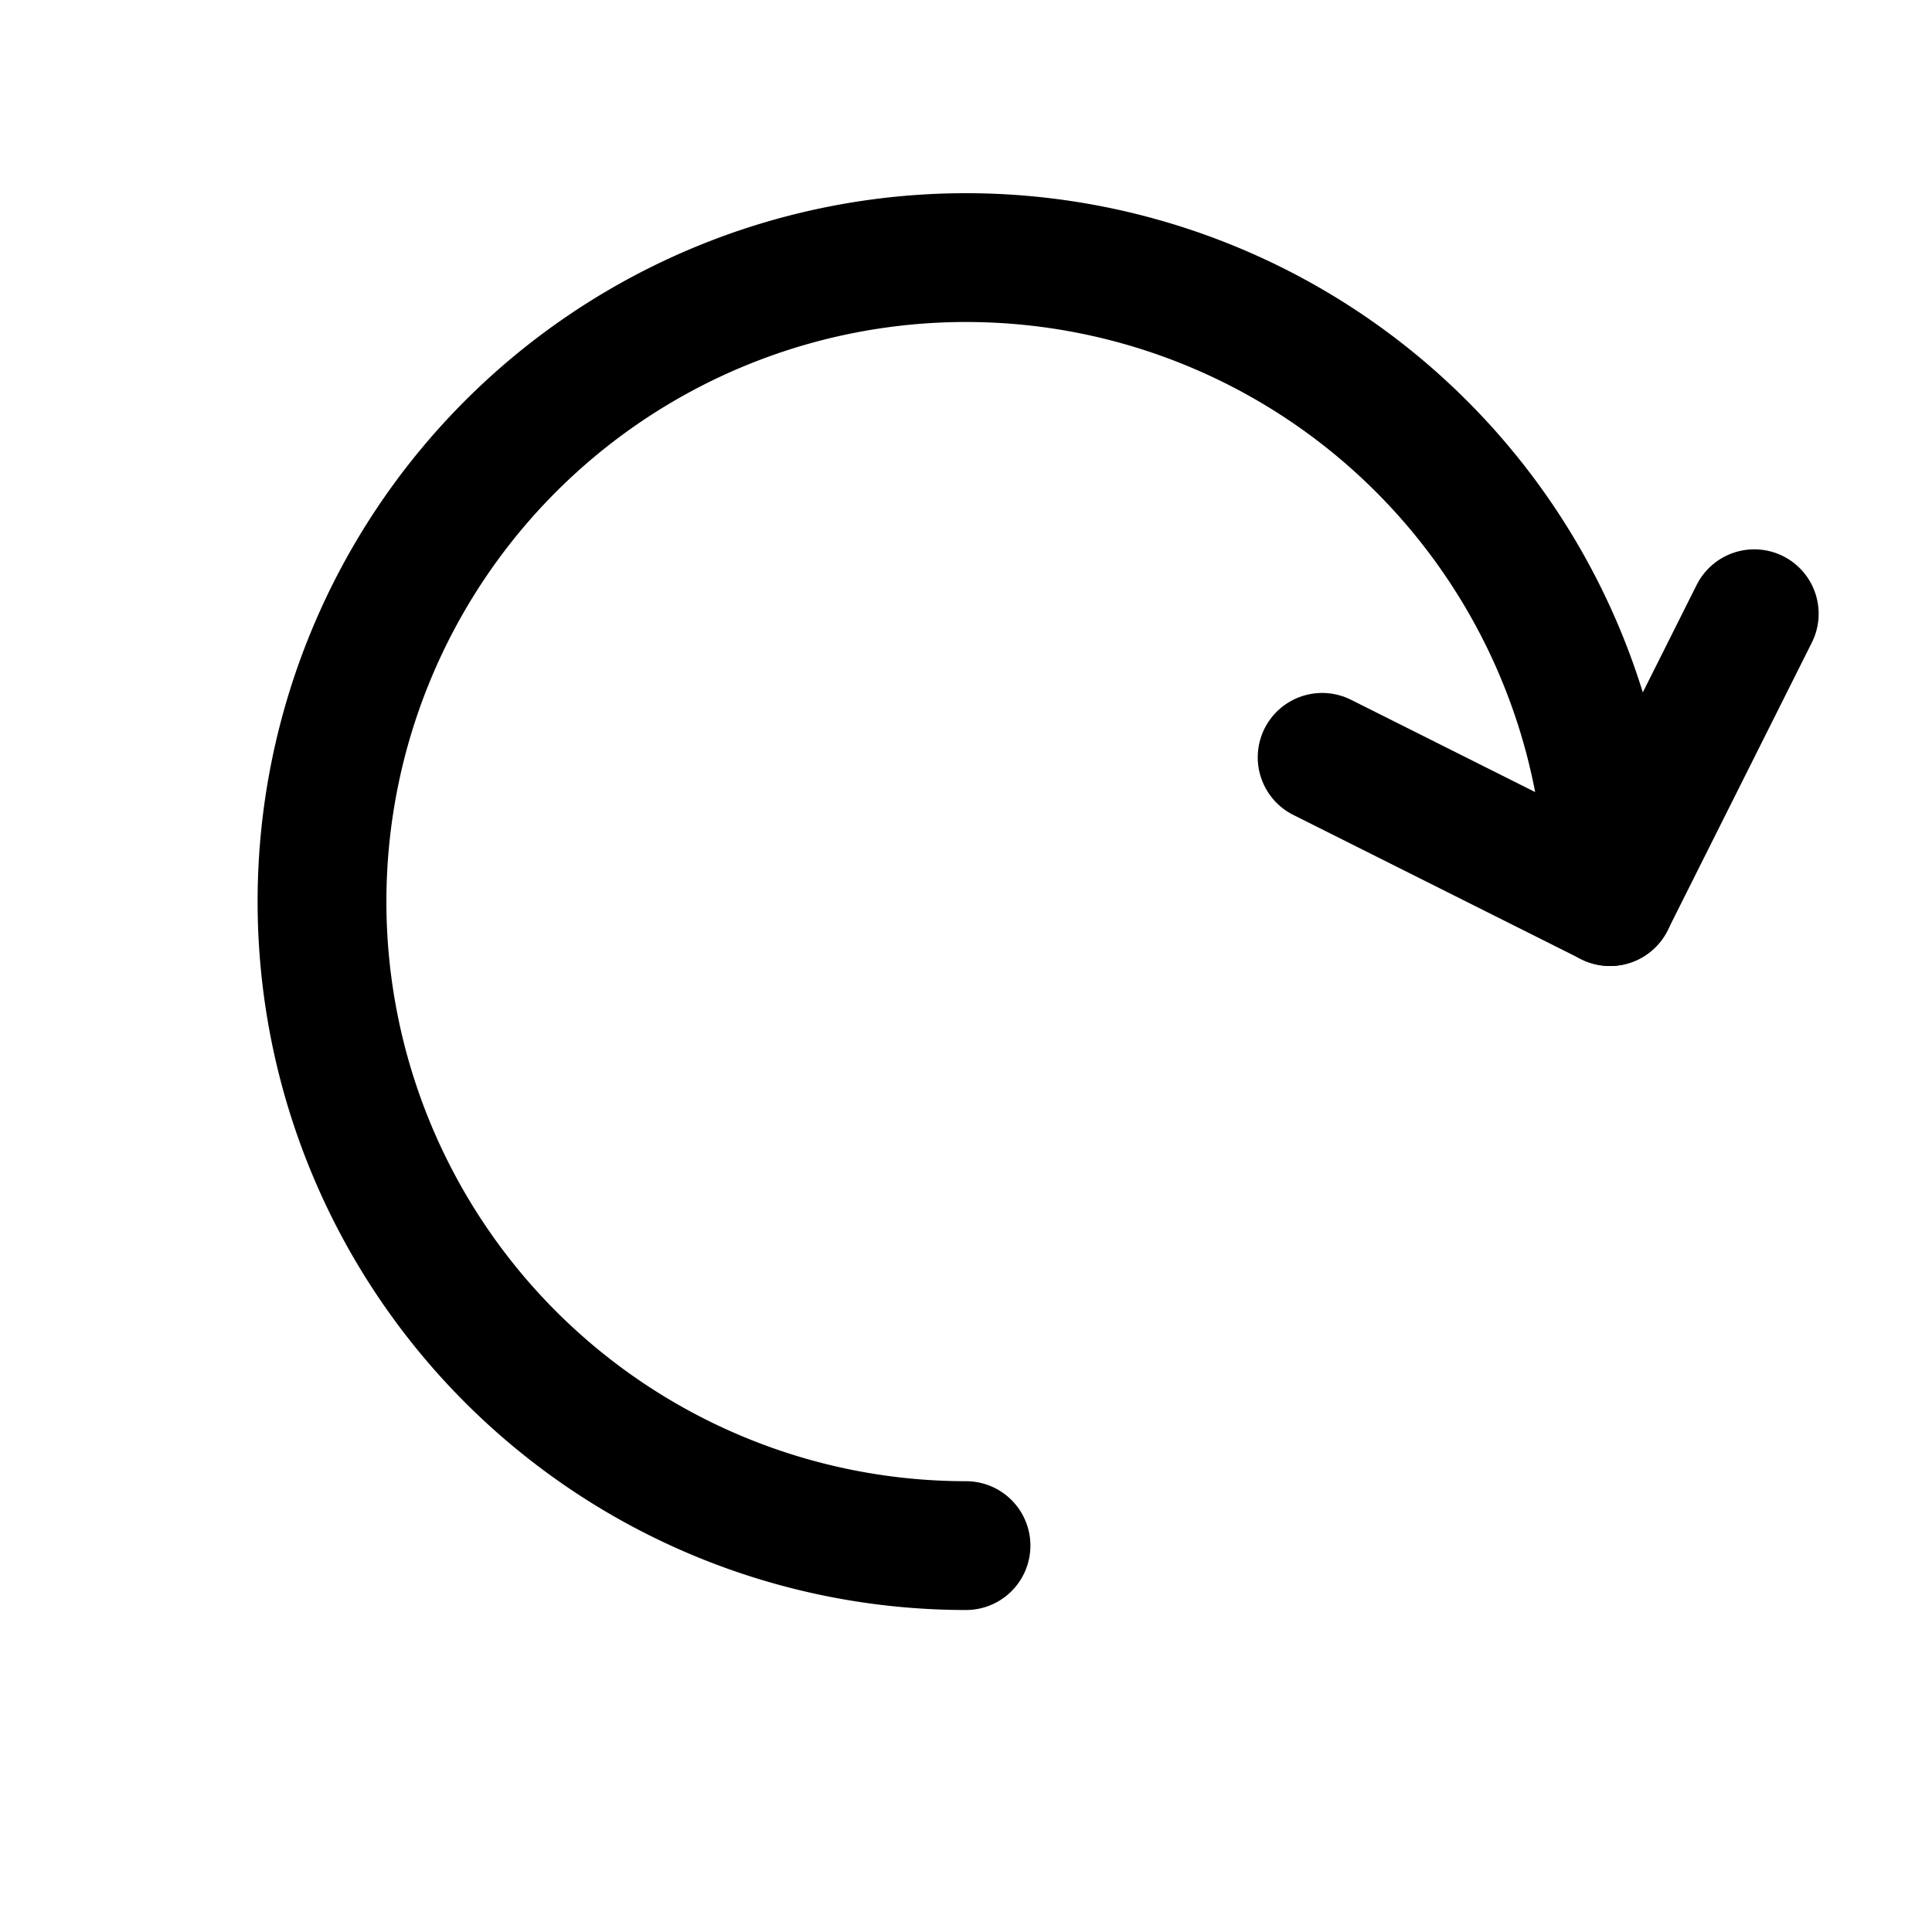 <svg id="Calque_1" data-name="Calque 1" xmlns="http://www.w3.org/2000/svg" viewBox="0 0 30 30"><defs><style>.cls-1{fill:none;stroke:#000;stroke-linecap:round;stroke-linejoin:round;stroke-width:2px;}</style></defs><title>Plan de travail 1CDC3</title><path class="cls-1" d="M15,24A10,10,0,1,1,25,14"/><polyline class="cls-1" points="27.24 9.53 25 14 20.53 11.76"/></svg>